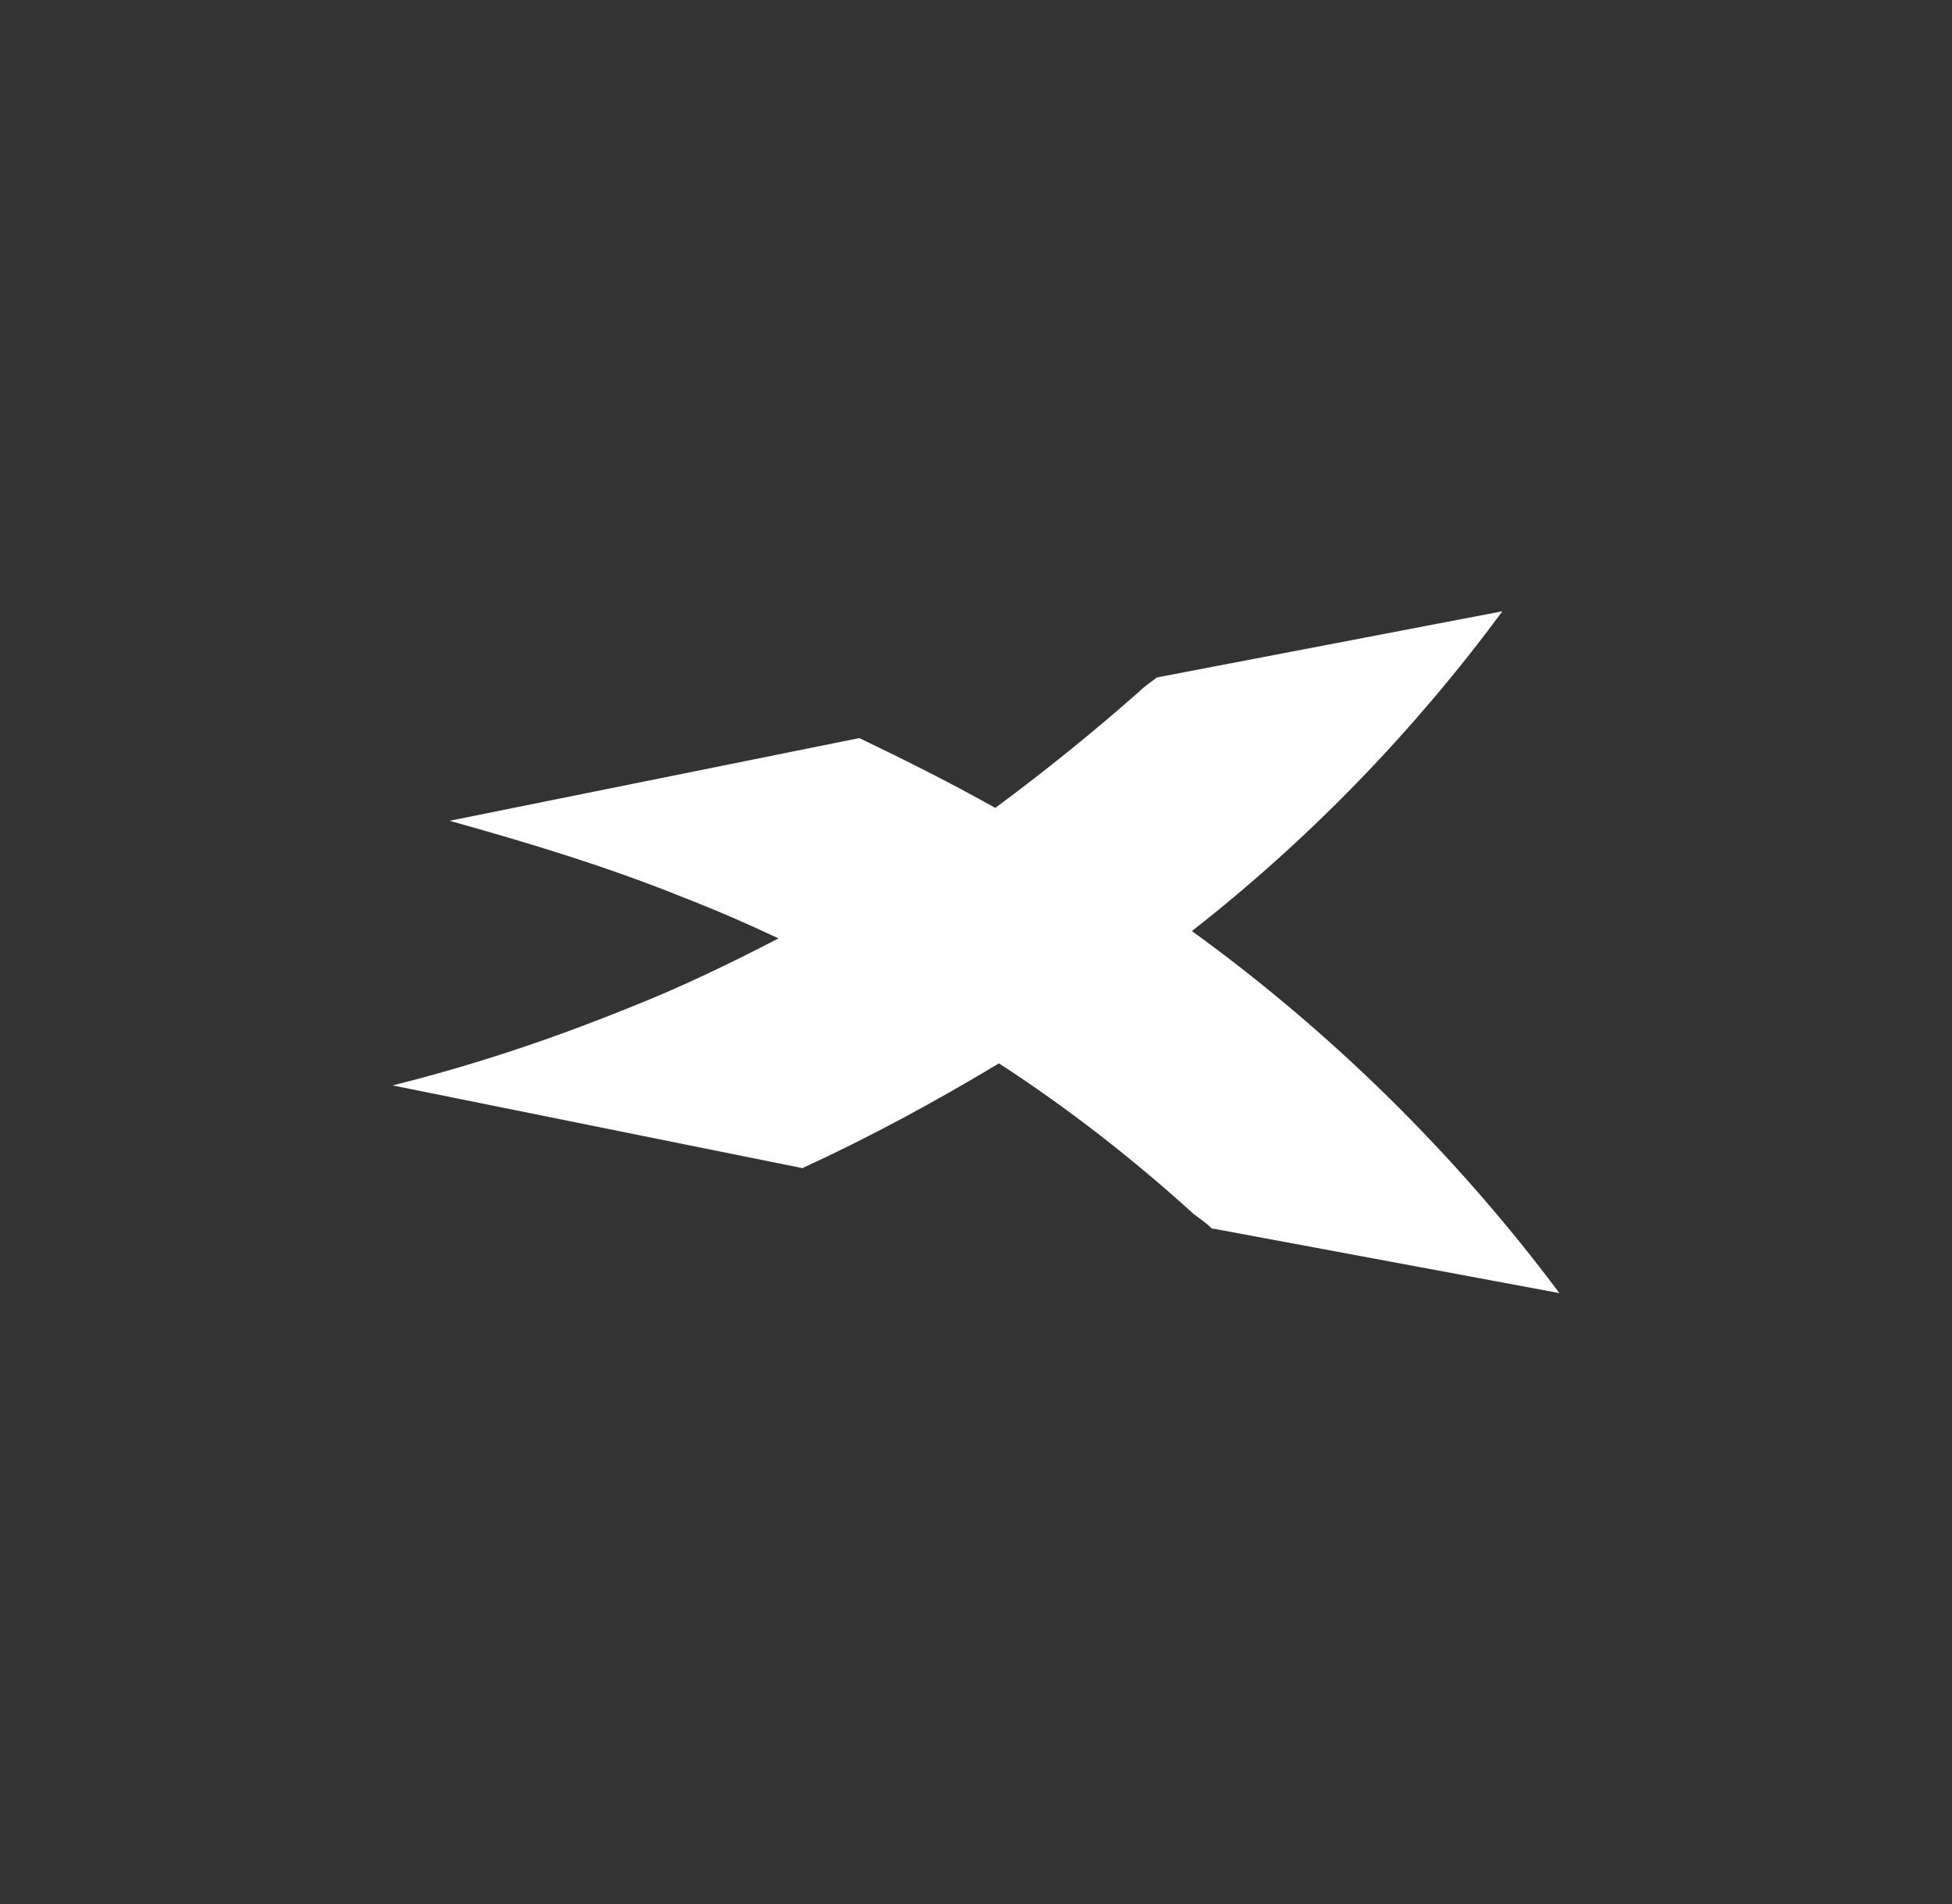 <svg xmlns="http://www.w3.org/2000/svg" width="373.8" height="364.6" style="background-color:#fe0103"><rect width="100%" height="100%" fill="#333333" stroke="none"/><path fill="#fff" d="M287.705 117.031l-66.148 12.668c-1.407 1.056-2.464 1.759-3.519 2.815-8.796 7.741-17.943 15.129-27.443 22.166-8.796-4.926-17.241-9.148-26.038-13.37l-78.463 15.834c15.13 4.222 30.259 8.796 45.037 14.777 6.333 2.463 11.963 4.926 17.944 7.741-9.5 4.926-19 9.5-28.852 13.37-14.778 5.981-29.555 10.907-45.037 14.777l78.463 15.834c13.018-5.981 25.333-12.667 37.648-20.056 13.018 8.444 25.685 18.297 37.296 28.852 1.407 1.056 2.464 1.759 3.519 2.815h.352l66.148 12.315c-19.704-26.389-43.629-49.963-70.37-69.315 22.518-17.593 42.573-38.353 59.462-61.224z" fill-rule="evenodd" /></svg>
